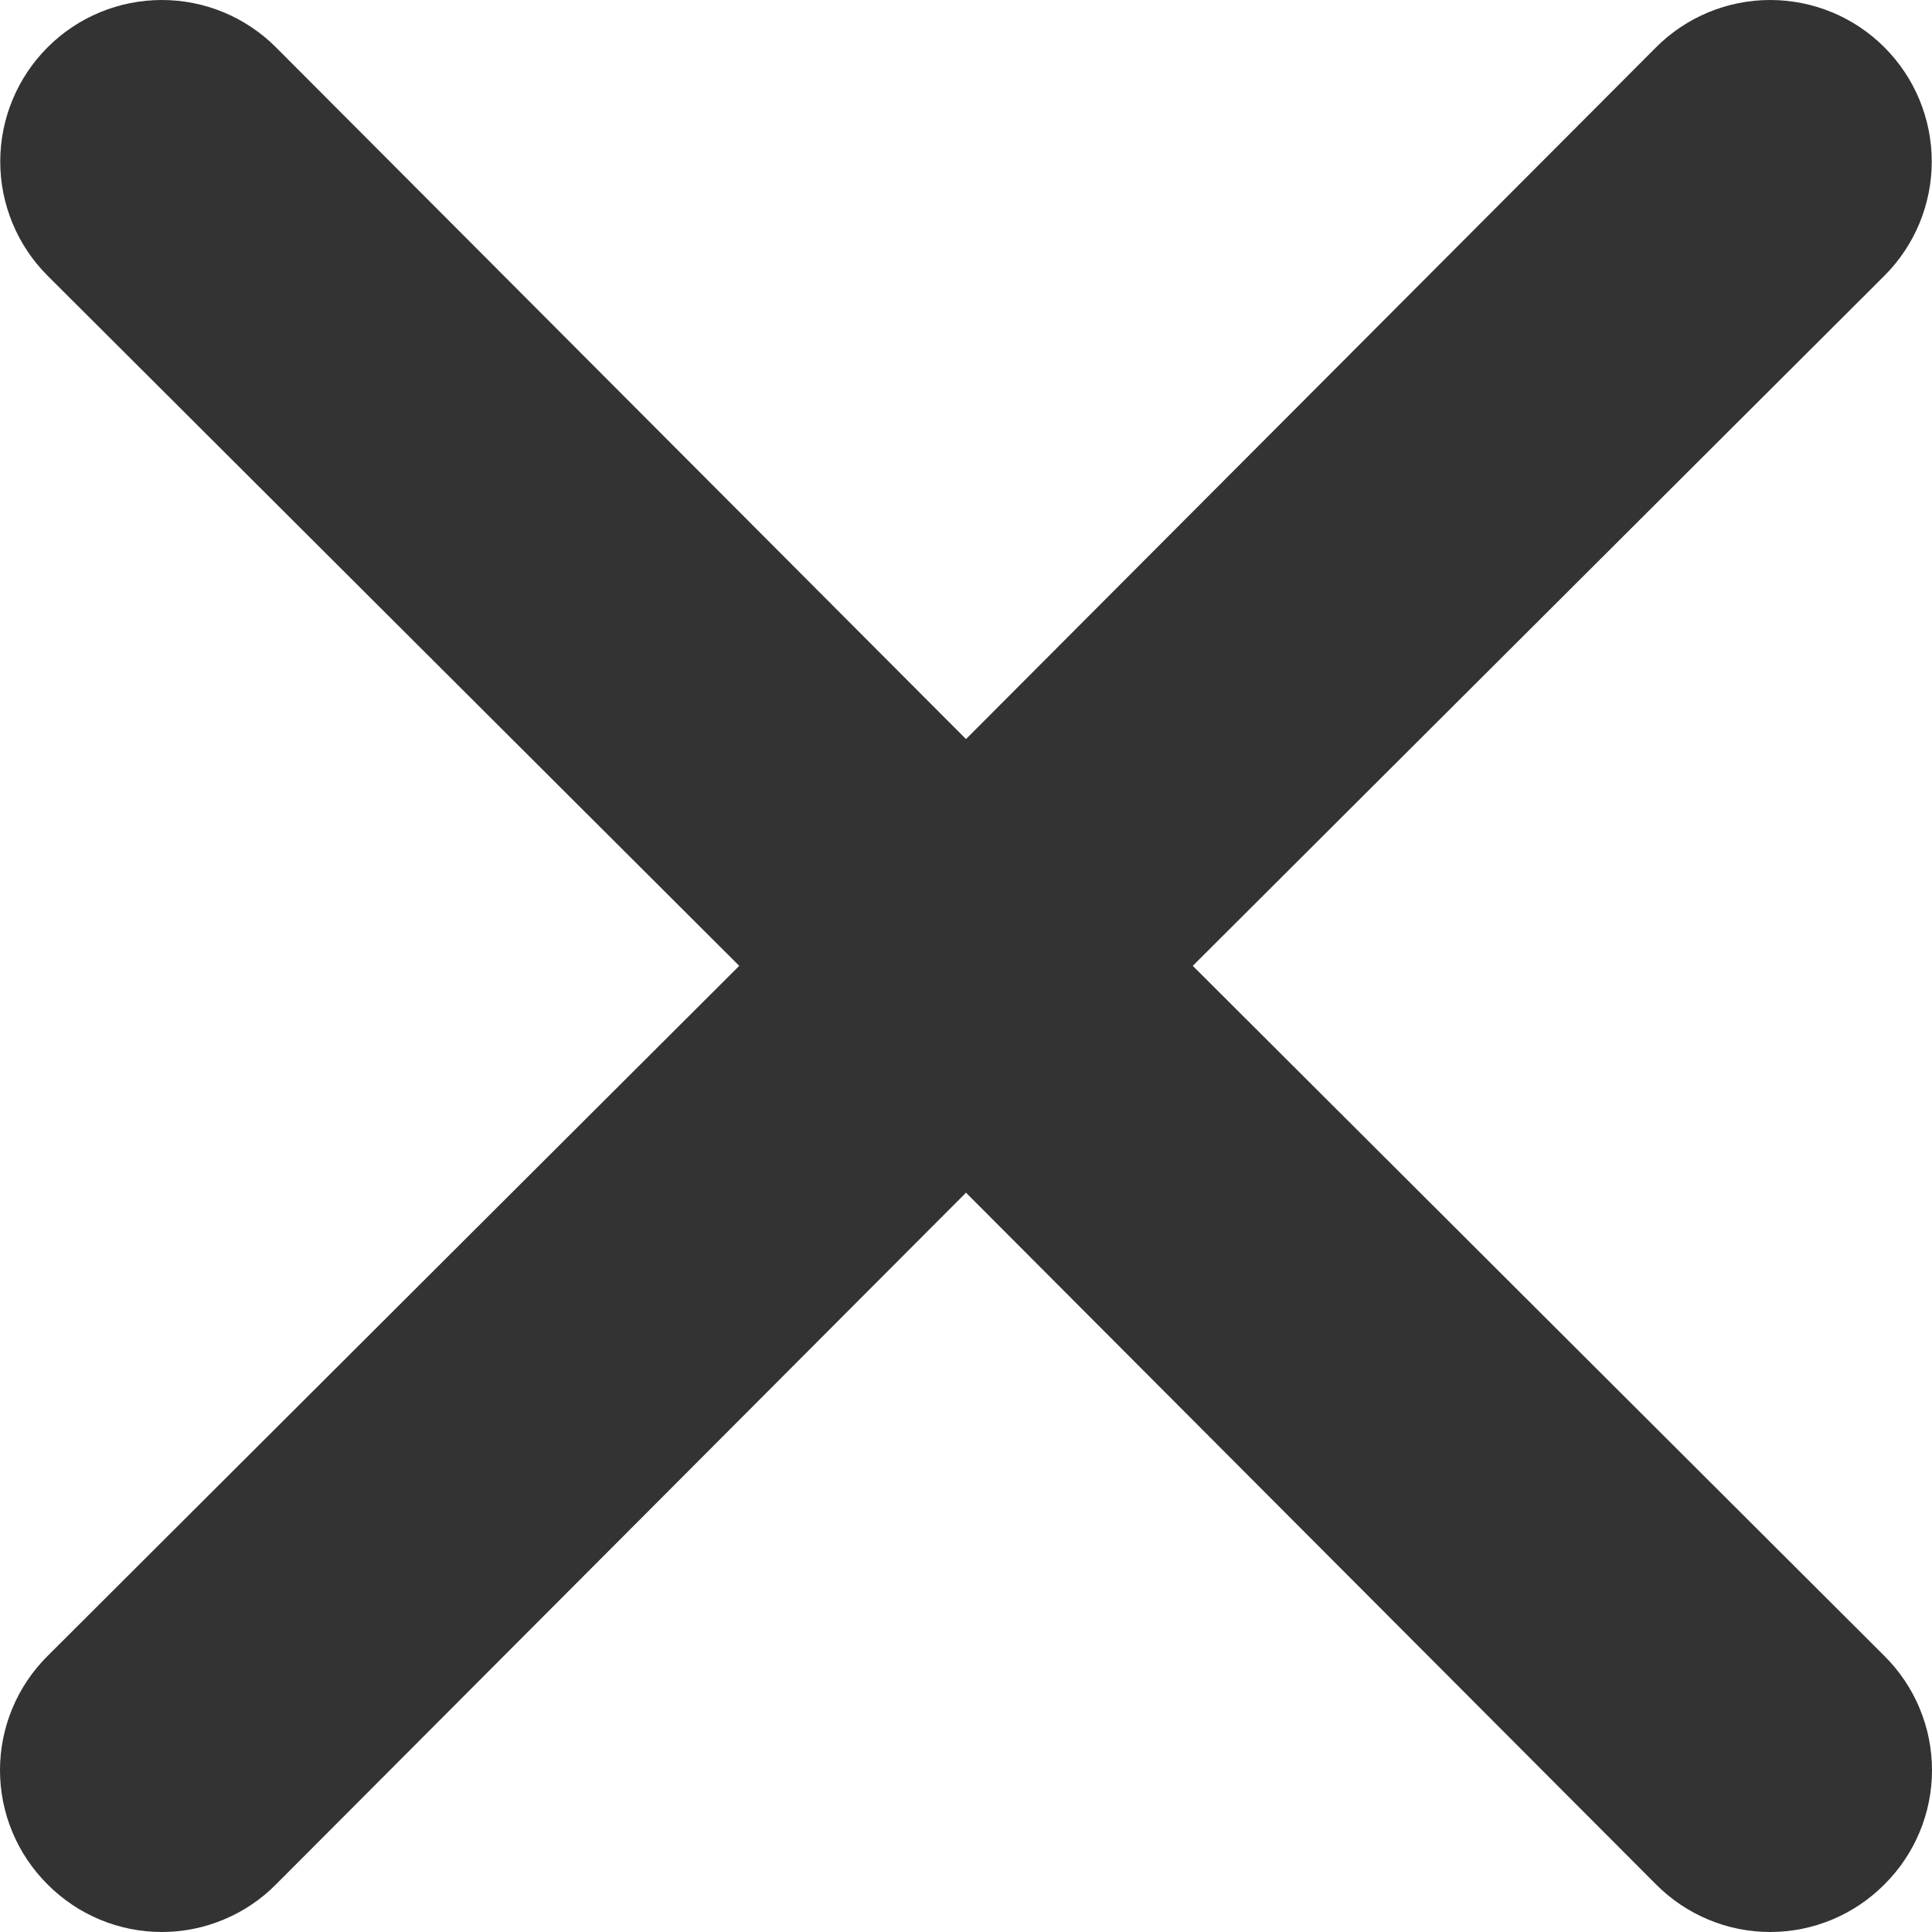 <svg width="24" height="24" viewBox="0 0 24 24" fill="none" xmlns="http://www.w3.org/2000/svg">
<path d="M14.817 11.998L23.409 3.425C23.785 3.049 23.997 2.539 23.997 2.007C23.997 1.474 23.785 0.964 23.409 0.588C23.033 0.211 22.522 0 21.99 0C21.458 0 20.948 0.211 20.572 0.588L12 9.181L3.428 0.588C3.052 0.211 2.542 -3.96493e-09 2.01 0C1.478 3.96494e-09 0.967 0.211 0.591 0.588C0.215 0.964 0.003 1.474 0.003 2.007C0.003 2.539 0.215 3.049 0.591 3.425L9.183 11.998L0.591 20.571C0.404 20.757 0.255 20.978 0.154 21.221C0.052 21.465 0 21.726 0 21.99C0 22.254 0.052 22.515 0.154 22.759C0.255 23.002 0.404 23.223 0.591 23.409C0.777 23.596 0.998 23.745 1.241 23.846C1.485 23.948 1.746 24 2.01 24C2.273 24 2.535 23.948 2.778 23.846C3.022 23.745 3.243 23.596 3.428 23.409L12 14.816L20.572 23.409C20.758 23.596 20.979 23.745 21.222 23.846C21.465 23.948 21.727 24 21.99 24C22.254 24 22.515 23.948 22.759 23.846C23.002 23.745 23.223 23.596 23.409 23.409C23.596 23.223 23.745 23.002 23.846 22.759C23.948 22.515 24 22.254 24 21.99C24 21.726 23.948 21.465 23.846 21.221C23.745 20.978 23.596 20.757 23.409 20.571L14.817 11.998Z" fill="#333333"/>
</svg>
